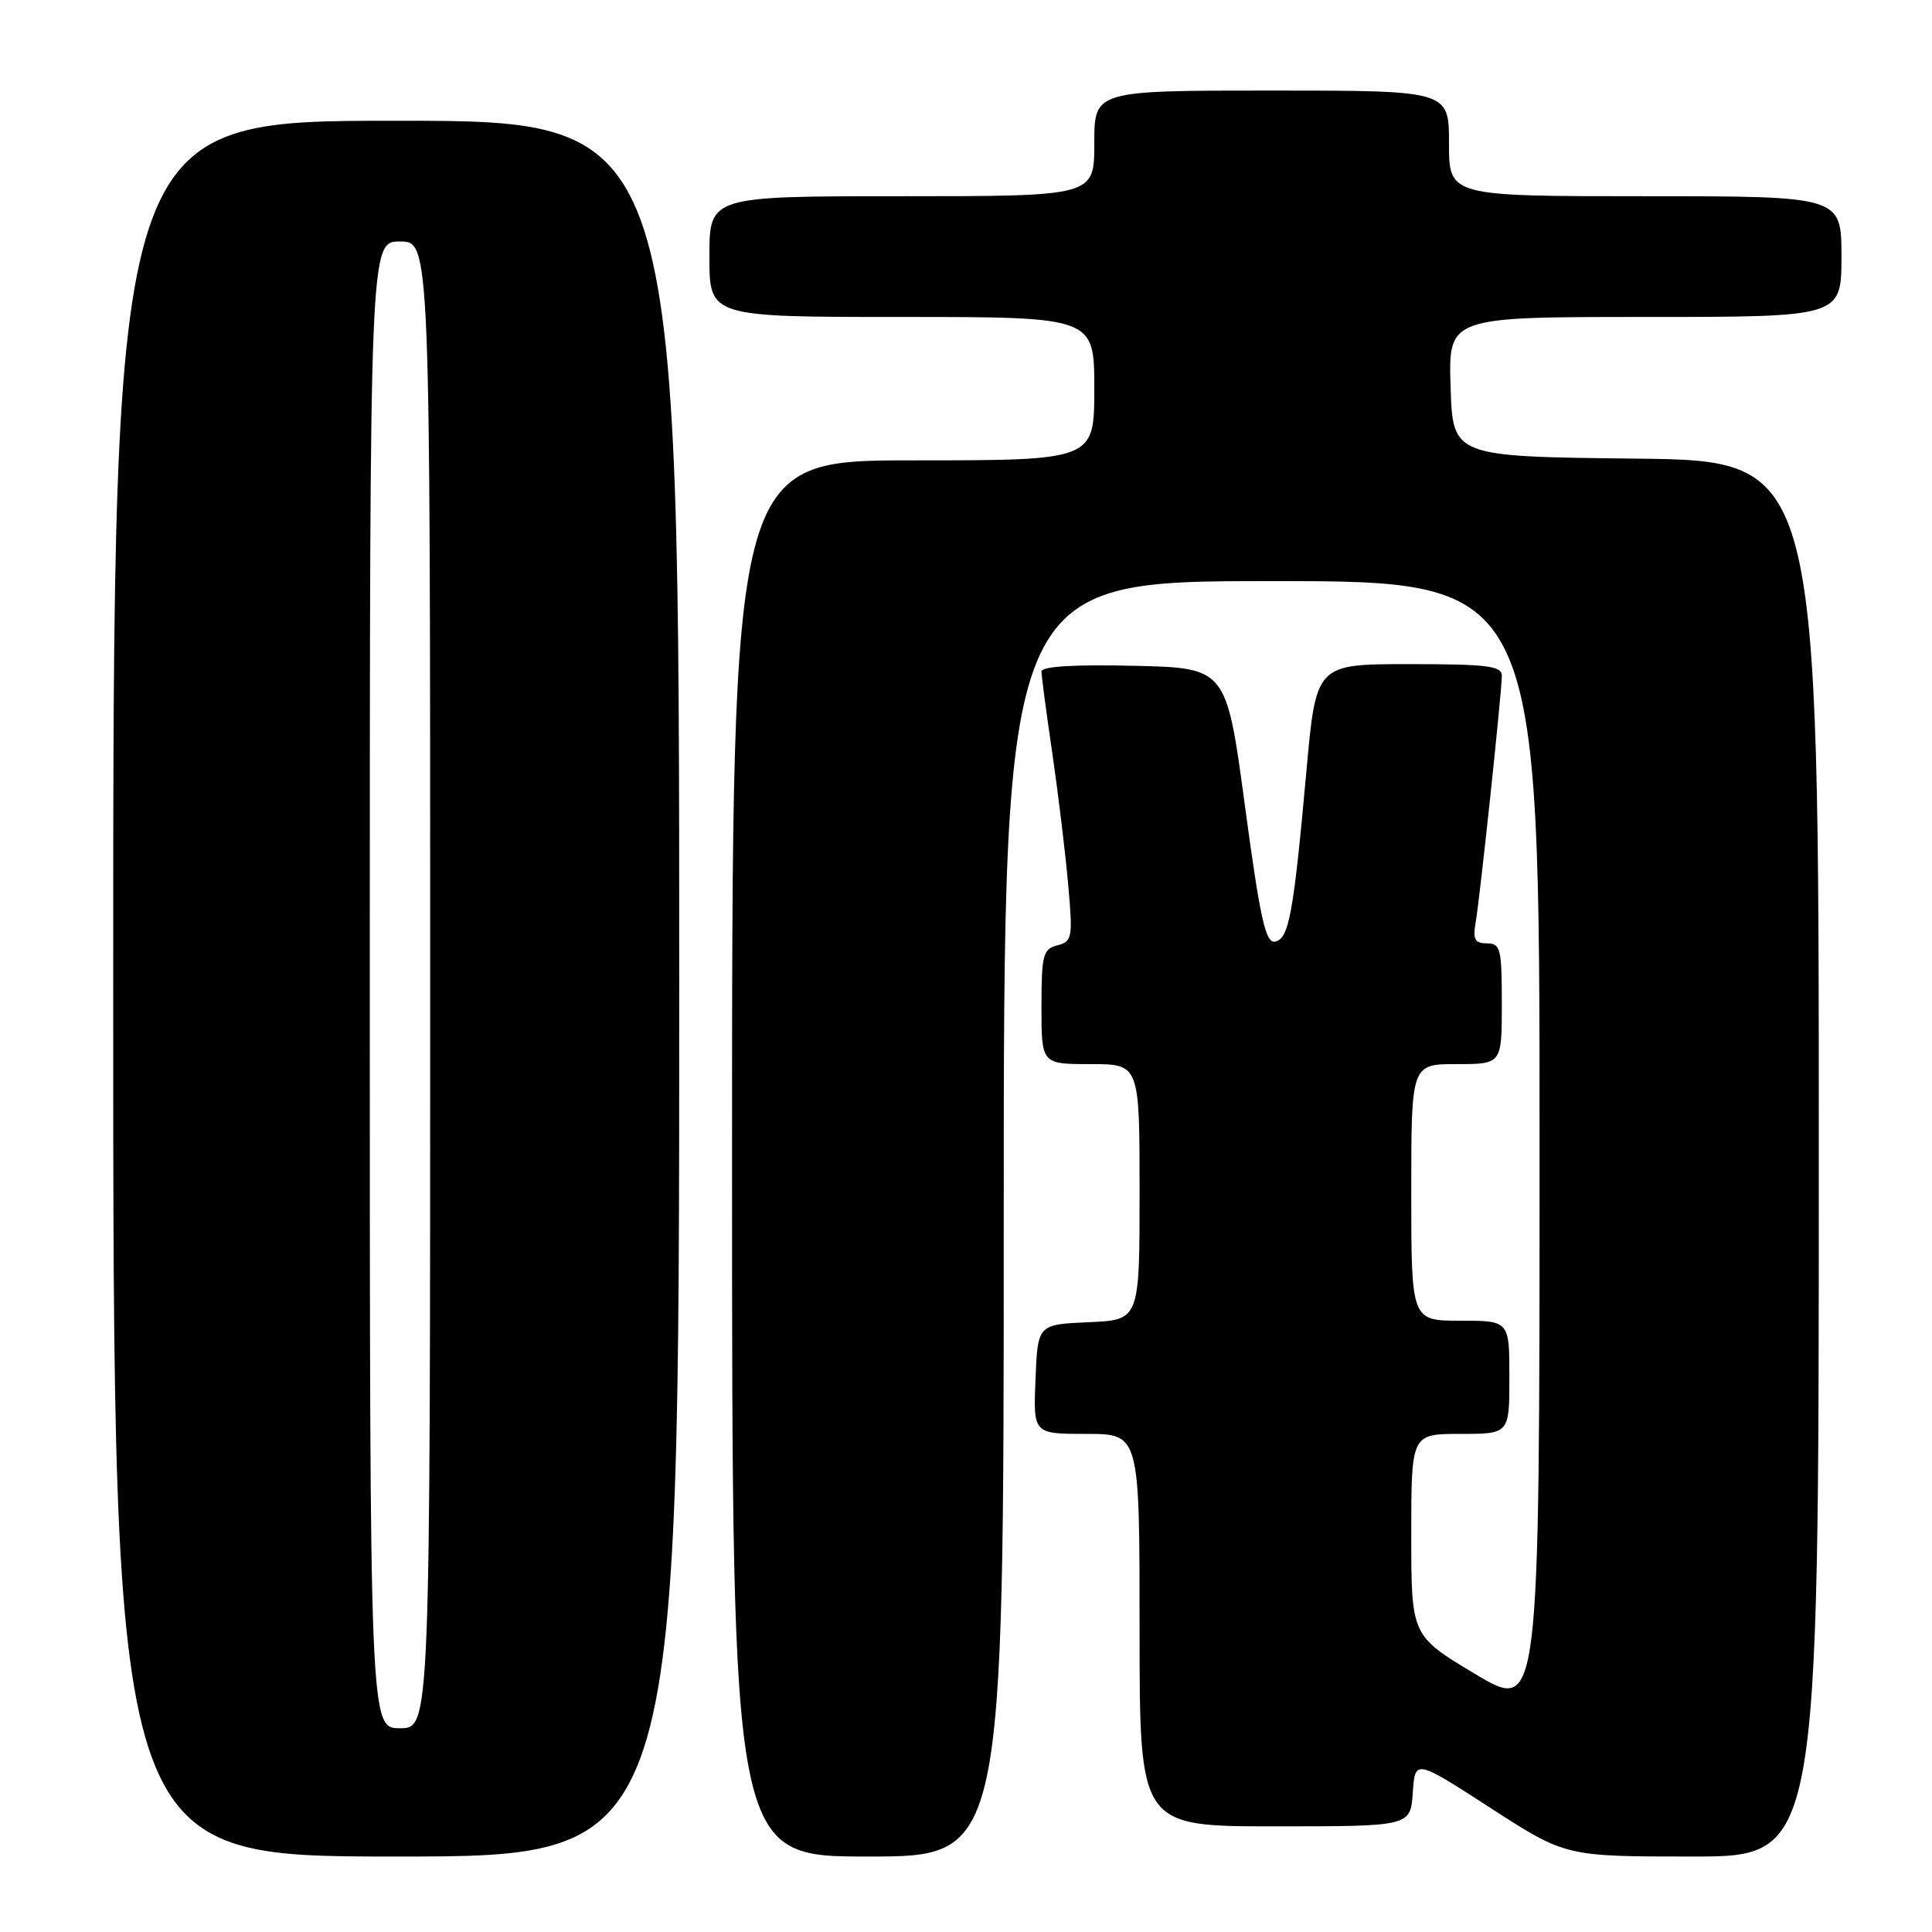 <?xml version="1.0" encoding="UTF-8" standalone="no"?>
<!DOCTYPE svg PUBLIC "-//W3C//DTD SVG 1.1//EN" "http://www.w3.org/Graphics/SVG/1.1/DTD/svg11.dtd" >
<svg xmlns="http://www.w3.org/2000/svg" xmlns:xlink="http://www.w3.org/1999/xlink" version="1.1" viewBox="0 0 256 256">
 <g >
 <path fill="currentColor"
d=" M 90.00 131.00 C 90.00 16.00 90.00 16.00 52.50 16.00 C 15.00 16.00 15.00 16.00 15.00 131.00 C 15.00 246.00 15.00 246.00 52.50 246.00 C 90.00 246.00 90.00 246.00 90.00 131.00 Z  M 133.00 161.50 C 133.00 77.00 133.00 77.00 168.50 77.00 C 204.00 77.00 204.00 77.00 204.00 151.95 C 204.00 226.91 204.00 226.91 195.50 221.83 C 187.00 216.75 187.00 216.75 187.00 203.37 C 187.00 190.00 187.00 190.00 193.50 190.00 C 200.00 190.00 200.00 190.00 200.00 182.50 C 200.00 175.00 200.00 175.00 193.50 175.00 C 187.00 175.00 187.00 175.00 187.00 158.00 C 187.00 141.00 187.00 141.00 193.00 141.00 C 199.00 141.00 199.00 141.00 199.00 133.00 C 199.00 125.70 198.83 125.00 197.03 125.00 C 195.42 125.00 195.14 124.48 195.53 122.25 C 196.11 118.89 199.00 91.69 199.00 89.54 C 199.00 88.24 197.12 88.00 186.69 88.00 C 174.38 88.00 174.38 88.00 173.10 102.25 C 171.40 121.09 170.79 124.42 168.95 124.77 C 167.70 125.01 166.98 121.78 164.96 106.78 C 162.50 88.50 162.50 88.50 150.25 88.22 C 142.28 88.04 138.00 88.30 138.00 88.98 C 138.00 89.55 138.64 94.40 139.43 99.76 C 140.21 105.12 141.16 112.92 141.53 117.11 C 142.17 124.28 142.09 124.74 140.10 125.26 C 138.20 125.76 138.00 126.53 138.00 133.41 C 138.00 141.00 138.00 141.00 144.50 141.00 C 151.00 141.00 151.00 141.00 151.00 157.95 C 151.00 174.91 151.00 174.91 144.25 175.20 C 137.50 175.50 137.50 175.50 137.21 182.75 C 136.91 190.00 136.91 190.00 143.96 190.00 C 151.00 190.00 151.00 190.00 151.00 216.00 C 151.00 242.00 151.00 242.00 168.95 242.00 C 186.89 242.00 186.89 242.00 187.20 237.55 C 187.50 233.10 187.50 233.10 197.48 239.55 C 207.45 246.00 207.45 246.00 224.23 246.00 C 241.00 246.00 241.00 246.00 241.00 153.52 C 241.00 61.04 241.00 61.04 216.75 60.77 C 192.50 60.50 192.50 60.50 192.21 51.25 C 191.92 42.00 191.92 42.00 217.96 42.00 C 244.00 42.00 244.00 42.00 244.00 34.00 C 244.00 26.00 244.00 26.00 218.00 26.00 C 192.00 26.00 192.00 26.00 192.00 19.00 C 192.00 12.00 192.00 12.00 168.50 12.00 C 145.00 12.00 145.00 12.00 145.00 19.00 C 145.00 26.00 145.00 26.00 119.50 26.00 C 94.00 26.00 94.00 26.00 94.00 34.00 C 94.00 42.00 94.00 42.00 119.50 42.00 C 145.00 42.00 145.00 42.00 145.00 51.50 C 145.00 61.00 145.00 61.00 121.00 61.00 C 97.00 61.00 97.00 61.00 97.00 153.50 C 97.00 246.00 97.00 246.00 115.00 246.00 C 133.00 246.00 133.00 246.00 133.00 161.50 Z  M 49.00 130.50 C 49.00 32.00 49.00 32.00 53.00 32.00 C 57.00 32.00 57.00 32.00 57.00 130.50 C 57.00 229.00 57.00 229.00 53.00 229.00 C 49.00 229.00 49.00 229.00 49.00 130.50 Z "/>
</g>
</svg>